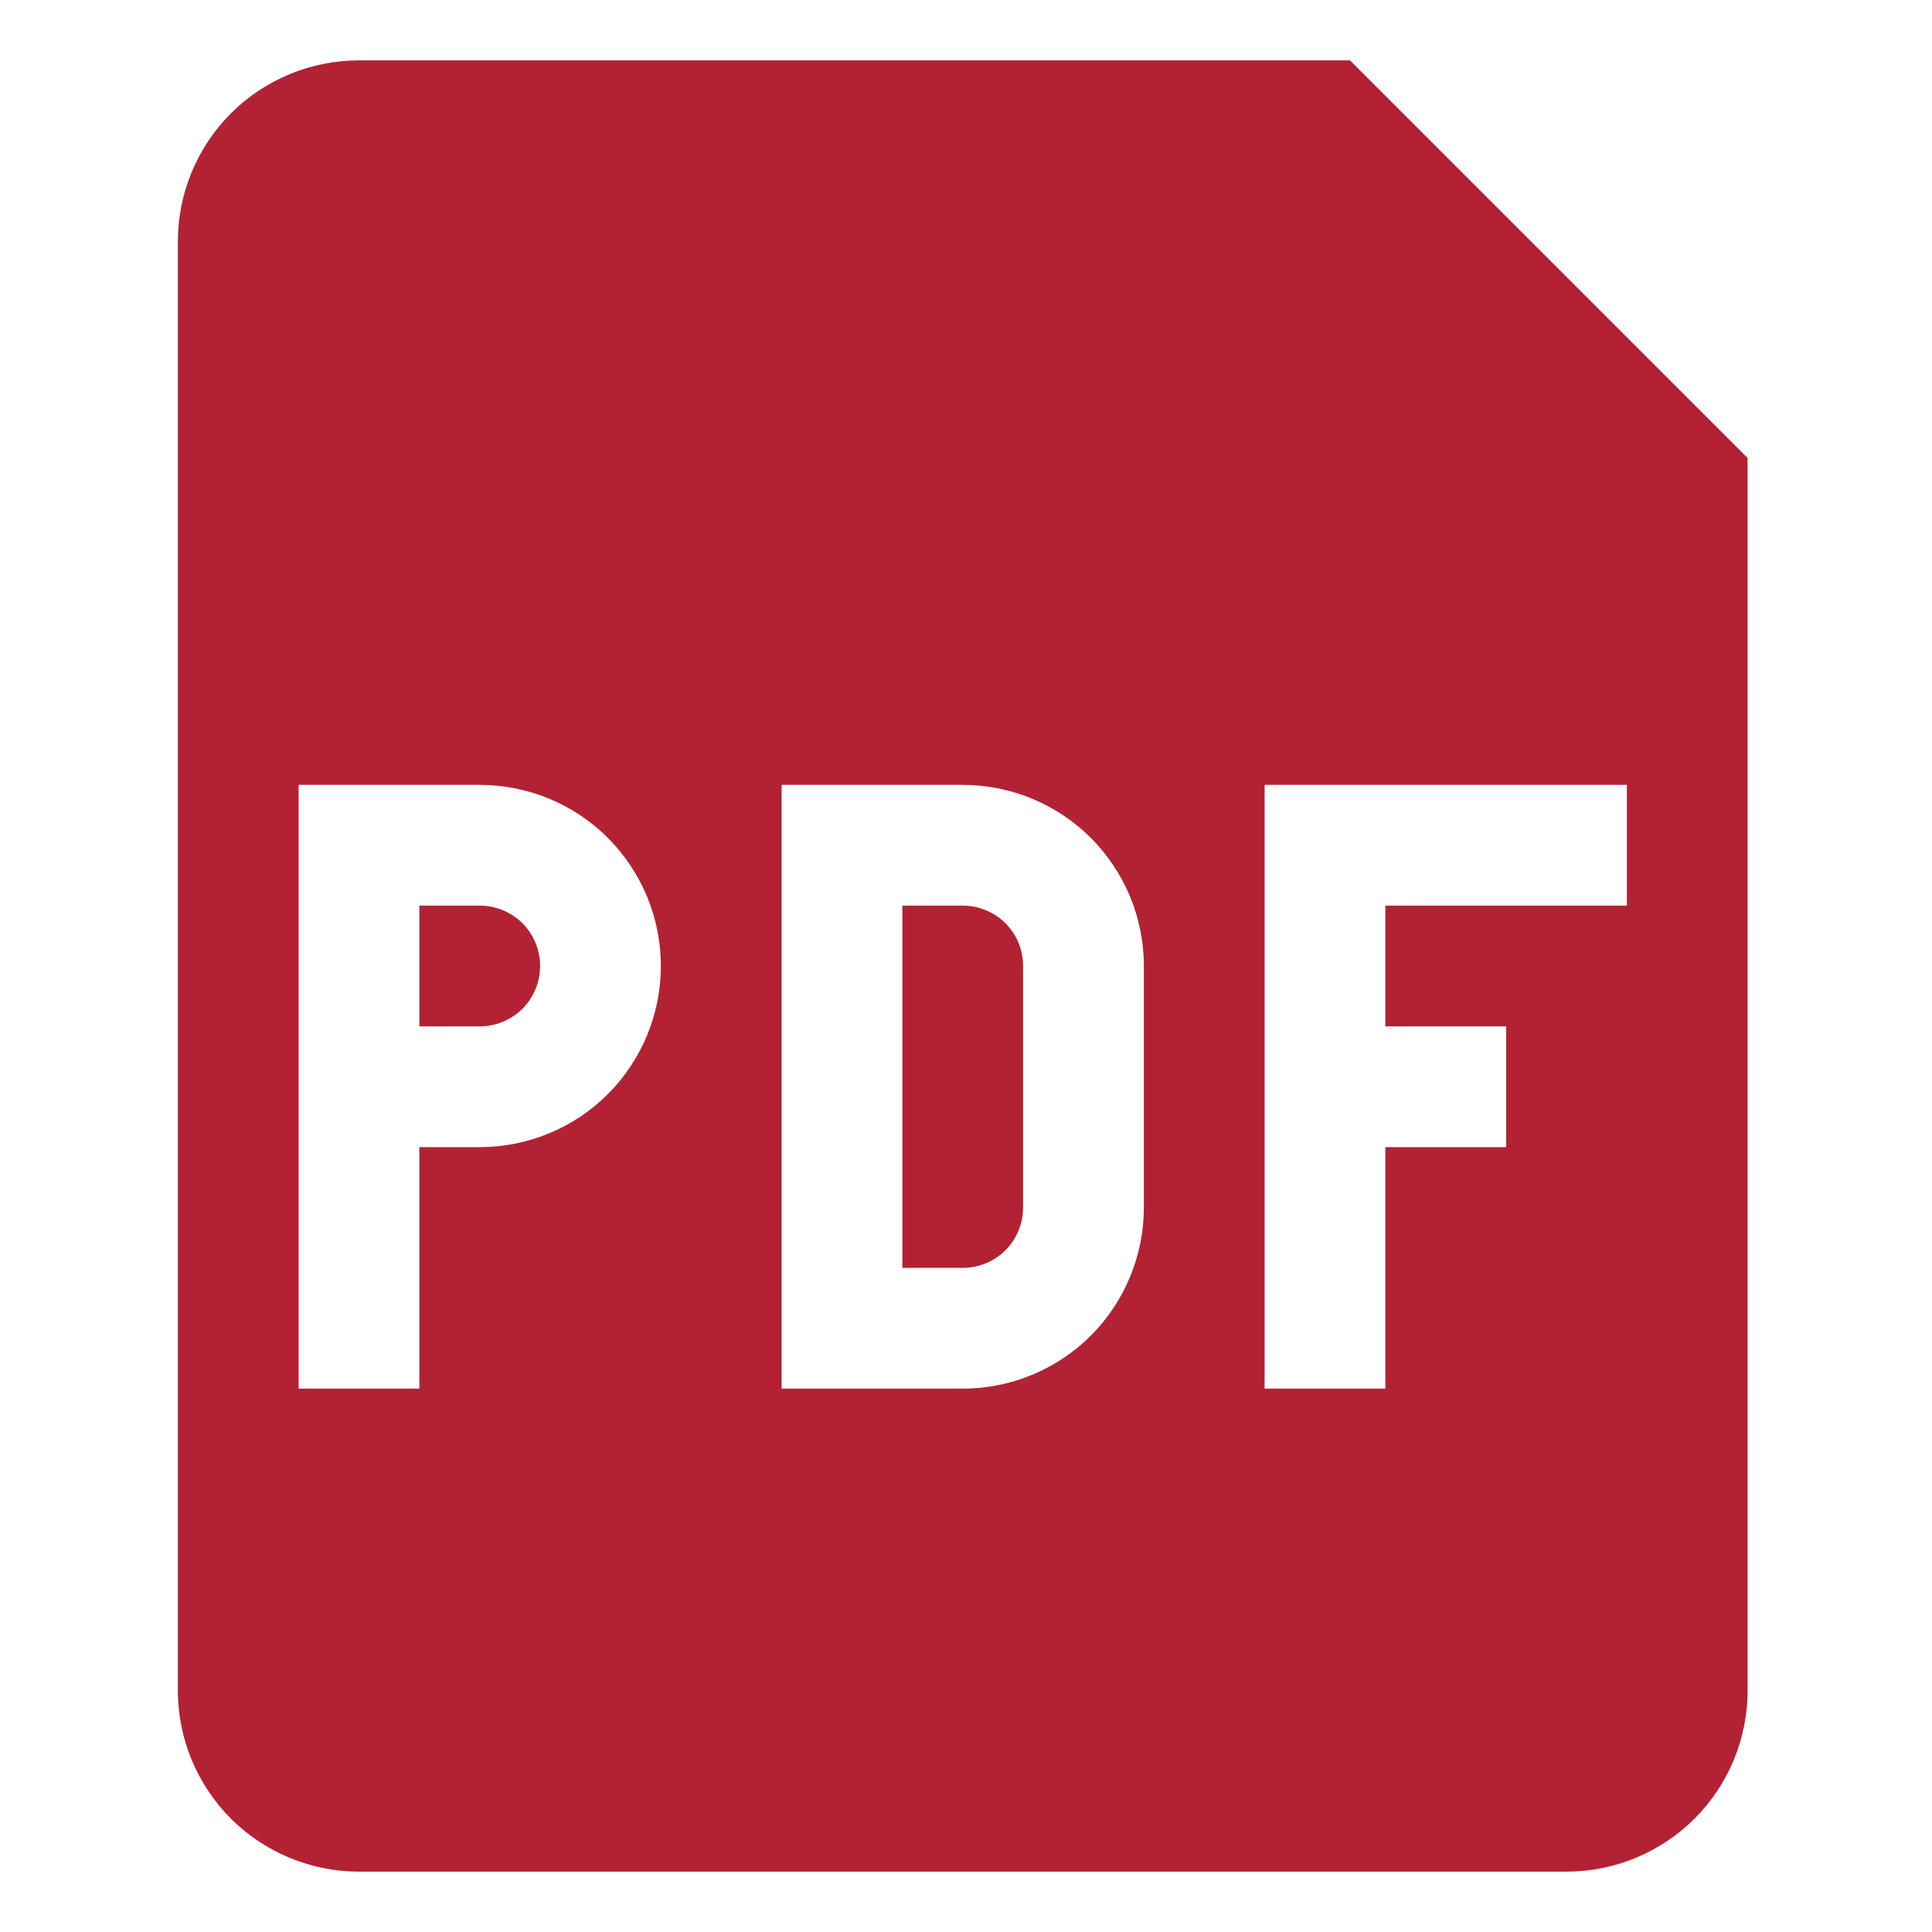 <svg width="16" height="16" viewBox="0 0 16 16" fill="none" xmlns="http://www.w3.org/2000/svg">
<g clip-path="url(#clip0_26004_235619)">
<path d="M3.973 8.5H3.473V7.5H3.973C4.106 7.5 4.233 7.553 4.327 7.646C4.42 7.74 4.473 7.867 4.473 8C4.473 8.133 4.42 8.26 4.327 8.354C4.233 8.447 4.106 8.5 3.973 8.5ZM7.473 10.5V7.5H7.973C8.106 7.5 8.233 7.553 8.327 7.646C8.42 7.74 8.473 7.867 8.473 8V10C8.473 10.133 8.42 10.26 8.327 10.354C8.233 10.447 8.106 10.5 7.973 10.5H7.473Z" fill="#B22234"/>
<path fill-rule="evenodd" clip-rule="evenodd" d="M1.473 2C1.473 1.602 1.631 1.221 1.912 0.939C2.194 0.658 2.575 0.5 2.973 0.5L11.18 0.5L14.473 3.793V14C14.473 14.398 14.315 14.779 14.034 15.061C13.752 15.342 13.371 15.5 12.973 15.5H2.973C2.575 15.5 2.194 15.342 1.912 15.061C1.631 14.779 1.473 14.398 1.473 14V2ZM3.973 6.5H2.473V11.5H3.473V9.5H3.973C4.371 9.5 4.753 9.342 5.034 9.061C5.315 8.779 5.473 8.398 5.473 8C5.473 7.602 5.315 7.221 5.034 6.939C4.753 6.658 4.371 6.5 3.973 6.5ZM7.973 6.5H6.473V11.5H7.973C8.371 11.5 8.752 11.342 9.034 11.061C9.315 10.779 9.473 10.398 9.473 10V8C9.473 7.602 9.315 7.221 9.034 6.939C8.752 6.658 8.371 6.5 7.973 6.5ZM10.473 11.5V6.5H13.473V7.5H11.473V8.5H12.473V9.5H11.473V11.5H10.473Z" fill="#B22234"/>
</g>
<defs>
<clipPath id="clip0_26004_235619">
<rect width="15" height="15" fill="white" transform="translate(0.473 0.5)"/>
</clipPath>
</defs>
</svg>
